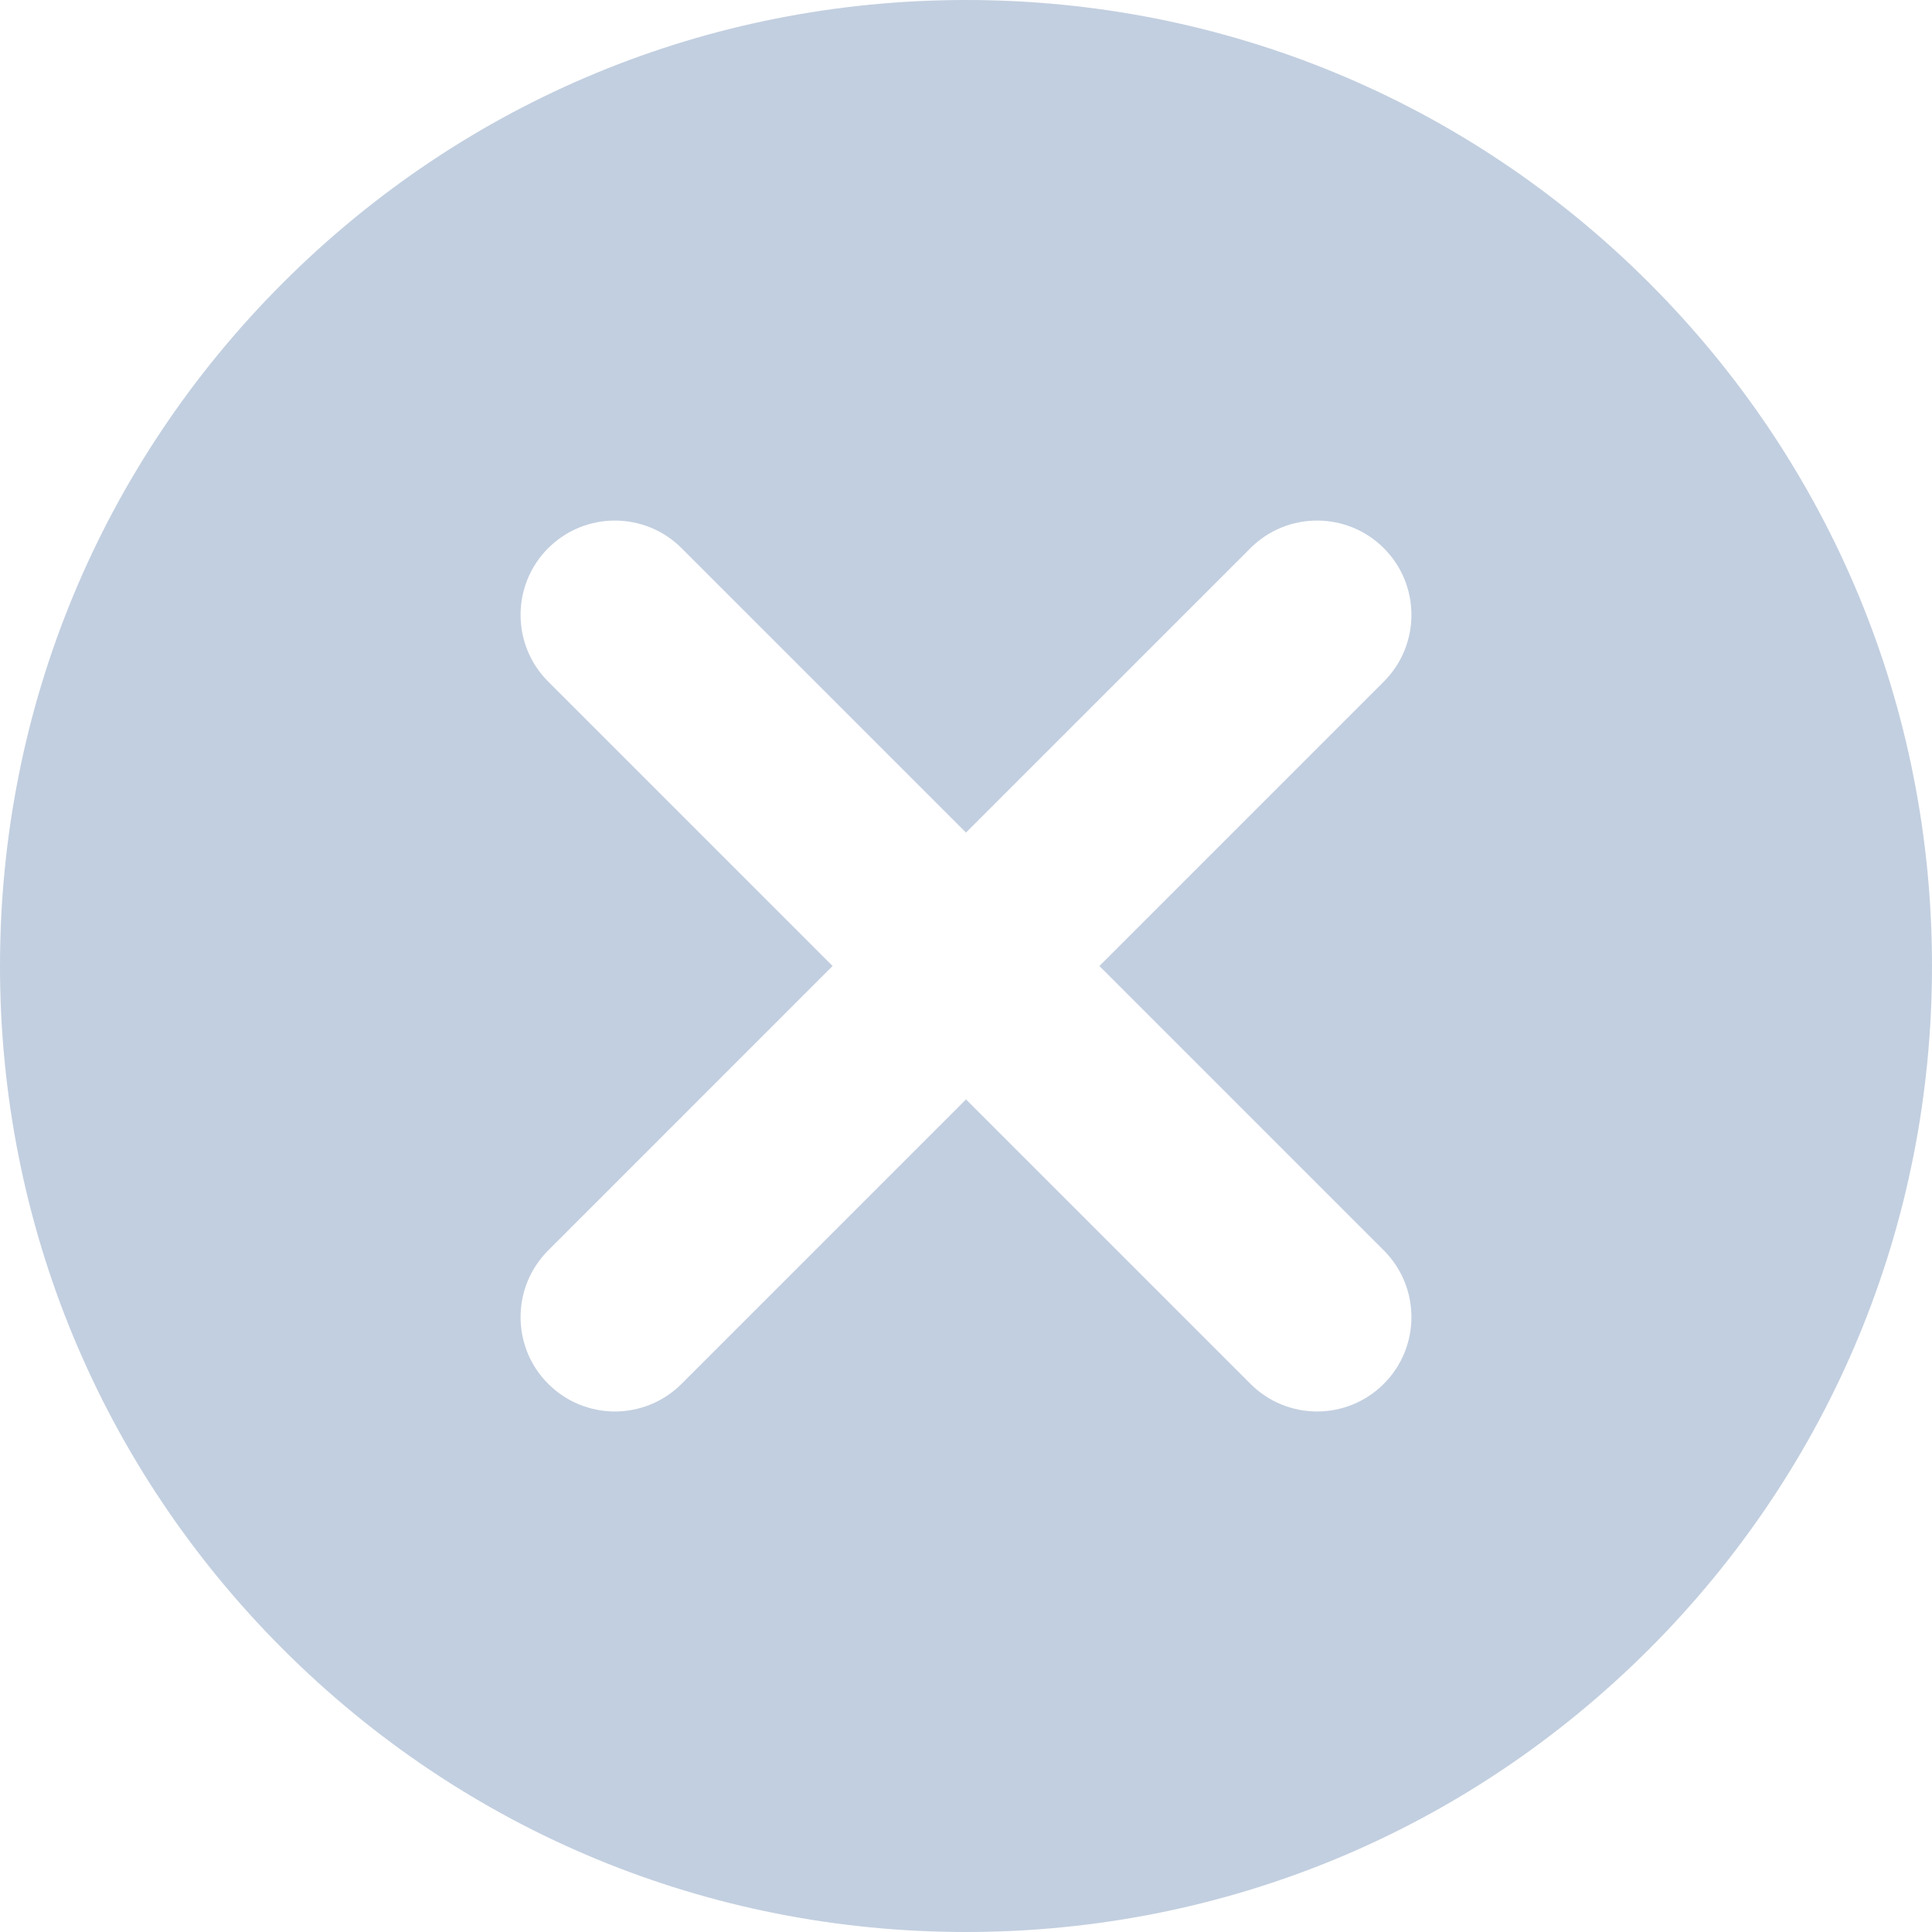 <svg width="19" height="19" viewBox="0 0 19 19" fill="none" xmlns="http://www.w3.org/2000/svg">
<g clip-path="url(#clip0)">
<path d="M16.218 2.782C14.423 0.988 12.037 0 9.5 0C6.963 0 4.577 0.988 2.782 2.782C0.988 4.577 0 6.963 0 9.5C0 12.038 0.988 14.423 2.782 16.218C4.577 18.012 6.963 19 9.5 19C12.037 19 14.423 18.012 16.218 16.218C18.012 14.423 19 12.038 19 9.5C19 6.963 18.012 4.577 16.218 2.782ZM13.609 12.297C13.971 12.659 13.971 13.247 13.609 13.609C13.428 13.79 13.19 13.881 12.953 13.881C12.716 13.881 12.478 13.79 12.297 13.609L9.5 10.812L6.703 13.609C6.522 13.79 6.285 13.881 6.047 13.881C5.81 13.881 5.572 13.79 5.391 13.609C5.029 13.247 5.029 12.659 5.391 12.297L8.188 9.5L5.391 6.703C5.029 6.341 5.029 5.753 5.391 5.391C5.753 5.029 6.341 5.029 6.703 5.391L9.5 8.188L12.297 5.391C12.659 5.029 13.247 5.029 13.609 5.391C13.971 5.753 13.971 6.341 13.609 6.703L10.812 9.5L13.609 12.297Z" fill="#C2CFE0"/>
</g>
<defs>
<clipPath id="clip0">
<rect width="19" height="19" fill="white"/>
</clipPath>
</defs>
</svg>
